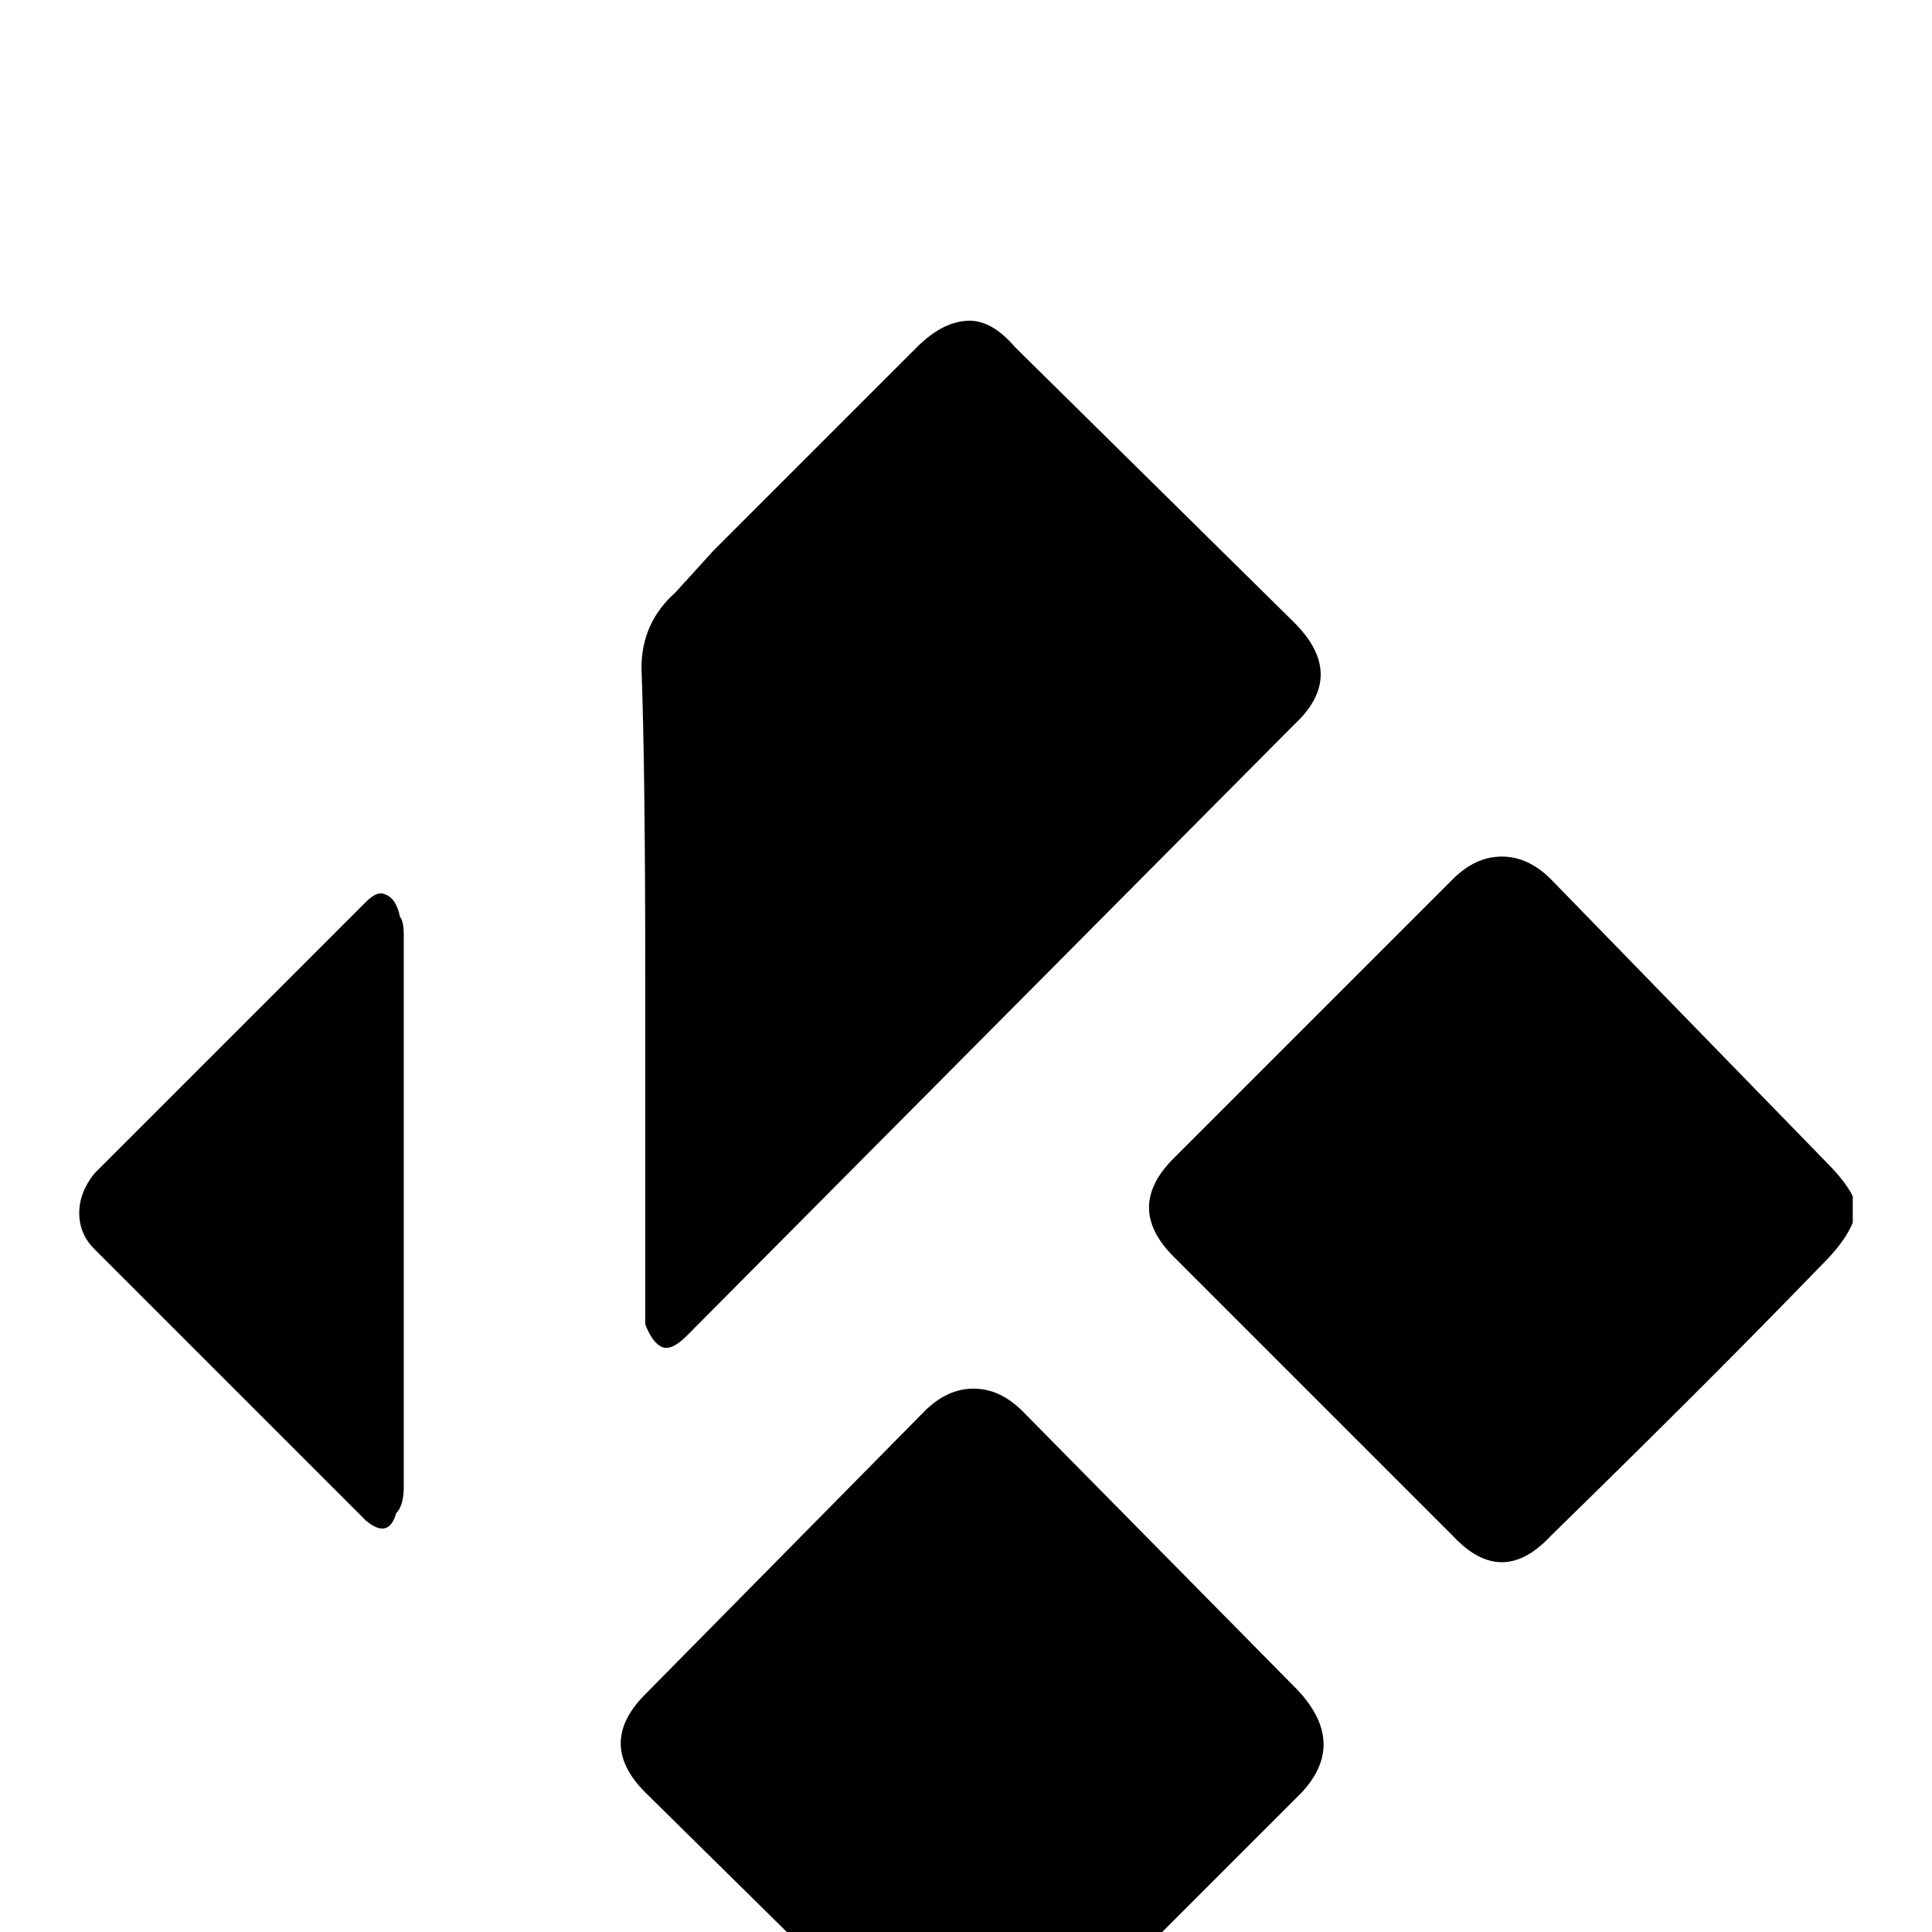 <svg xmlns="http://www.w3.org/2000/svg" viewBox="0 -512 512 512">
	<path fill="#000000" d="M257 -427Q250 -427 243 -420L189 -366L179 -355Q170 -347 170 -335Q171 -308 171 -253V-167Q171 -163 171 -161Q173 -156 175.5 -155Q178 -154 182 -158L343 -320Q357 -333 343 -347L269 -420Q263 -427 257 -427ZM398 -285Q391 -285 385 -279L311 -205Q298 -192 311 -179L385 -105Q398 -91 411 -105Q454 -147 482 -176L483 -177Q489 -183 491 -188V-195Q489 -199 484 -204L411 -279Q405 -285 398 -285ZM102 -275Q100 -276 97 -273L25 -201Q21 -196 21 -190.5Q21 -185 25 -181L97 -109Q103 -104 105 -111Q107 -113 107 -118V-264Q107 -268 106 -269Q105 -274 102 -275ZM258 -144Q251 -144 245 -138L171 -63Q158 -50 171 -37L243 34Q250 41 255 43H261Q266 41 273 35L345 -37Q357 -50 344 -64L271 -138Q265 -144 258 -144Z"/>
</svg>